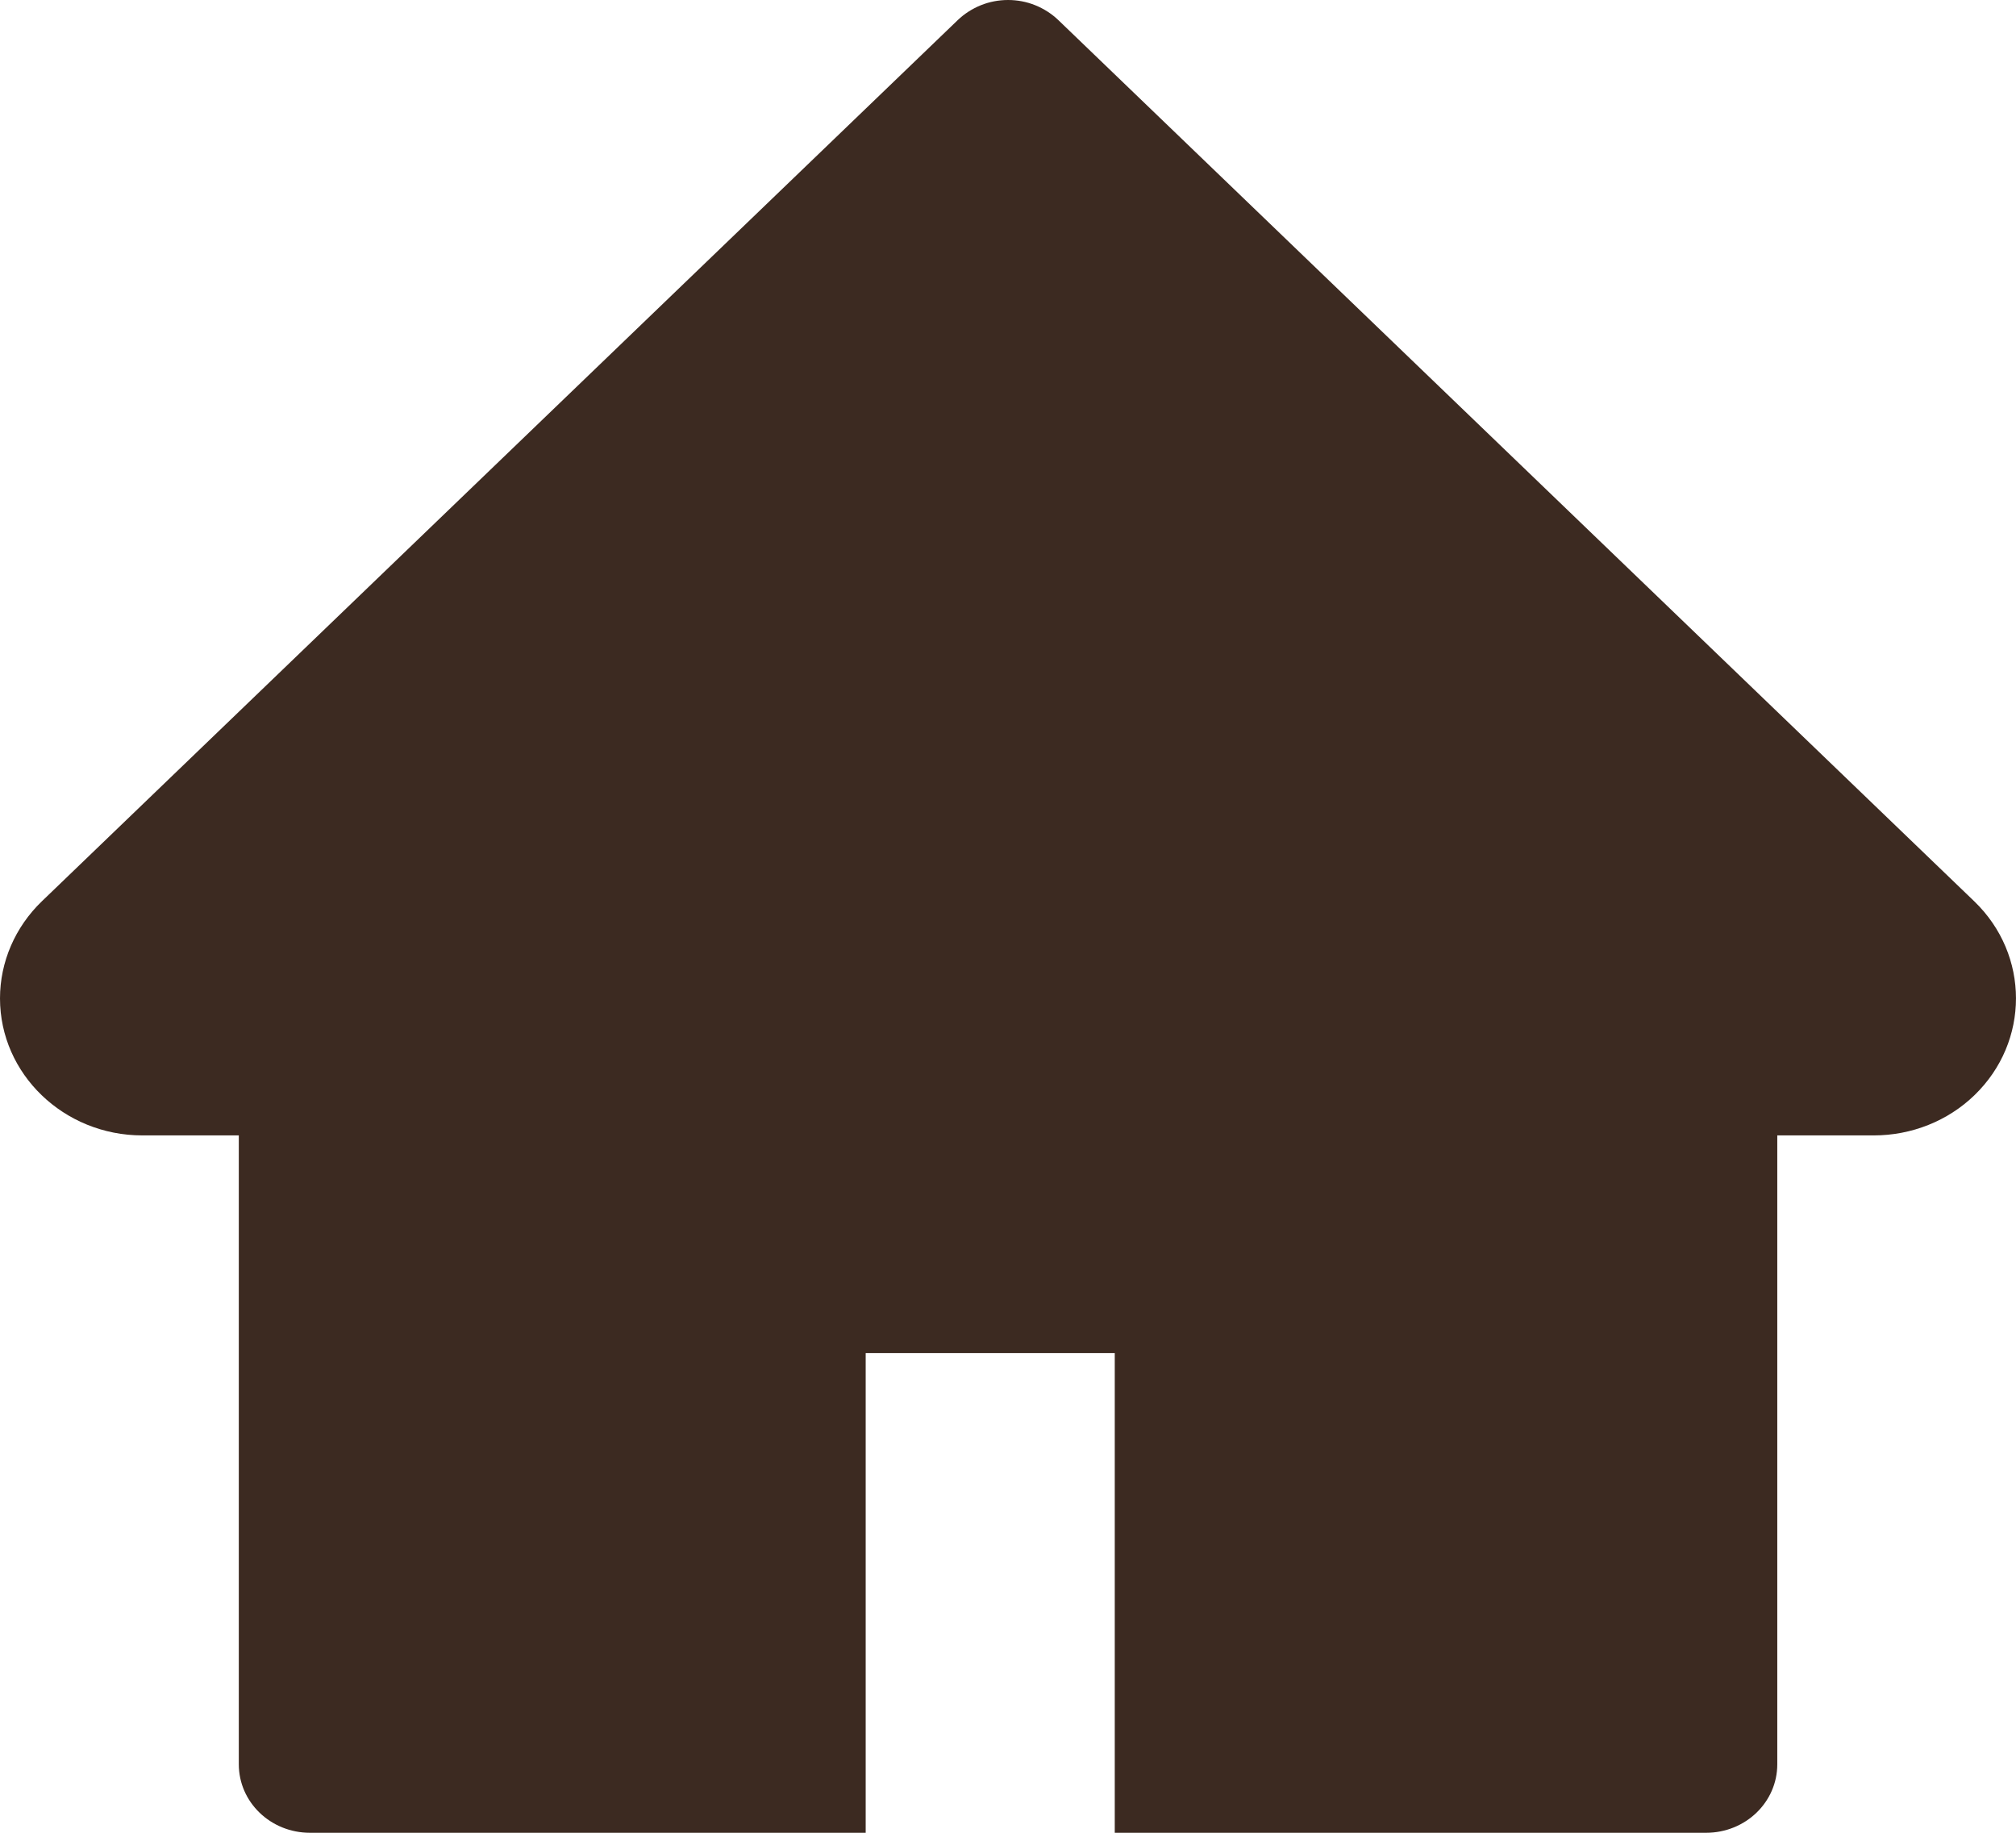 <svg width="22" height="20" viewBox="0 0 22 20" fill="none" xmlns="http://www.w3.org/2000/svg">
<path d="M21.545 9.836L11.549 0.219C11.477 0.15 11.391 0.095 11.297 0.057C11.203 0.019 11.102 0 11.001 0C10.899 0 10.798 0.019 10.704 0.057C10.61 0.095 10.524 0.15 10.452 0.219L0.456 9.836C0.165 10.117 0 10.497 0 10.895C0 11.719 0.696 12.39 1.553 12.39H2.606V19.252C2.606 19.666 2.953 20 3.383 20H9.447V14.766H12.165V20H18.618C19.048 20 19.395 19.666 19.395 19.252V12.39H20.448C20.86 12.39 21.256 12.233 21.547 11.951C22.151 11.367 22.151 10.42 21.545 9.836Z" fill="#3C2A21"/>
</svg>

